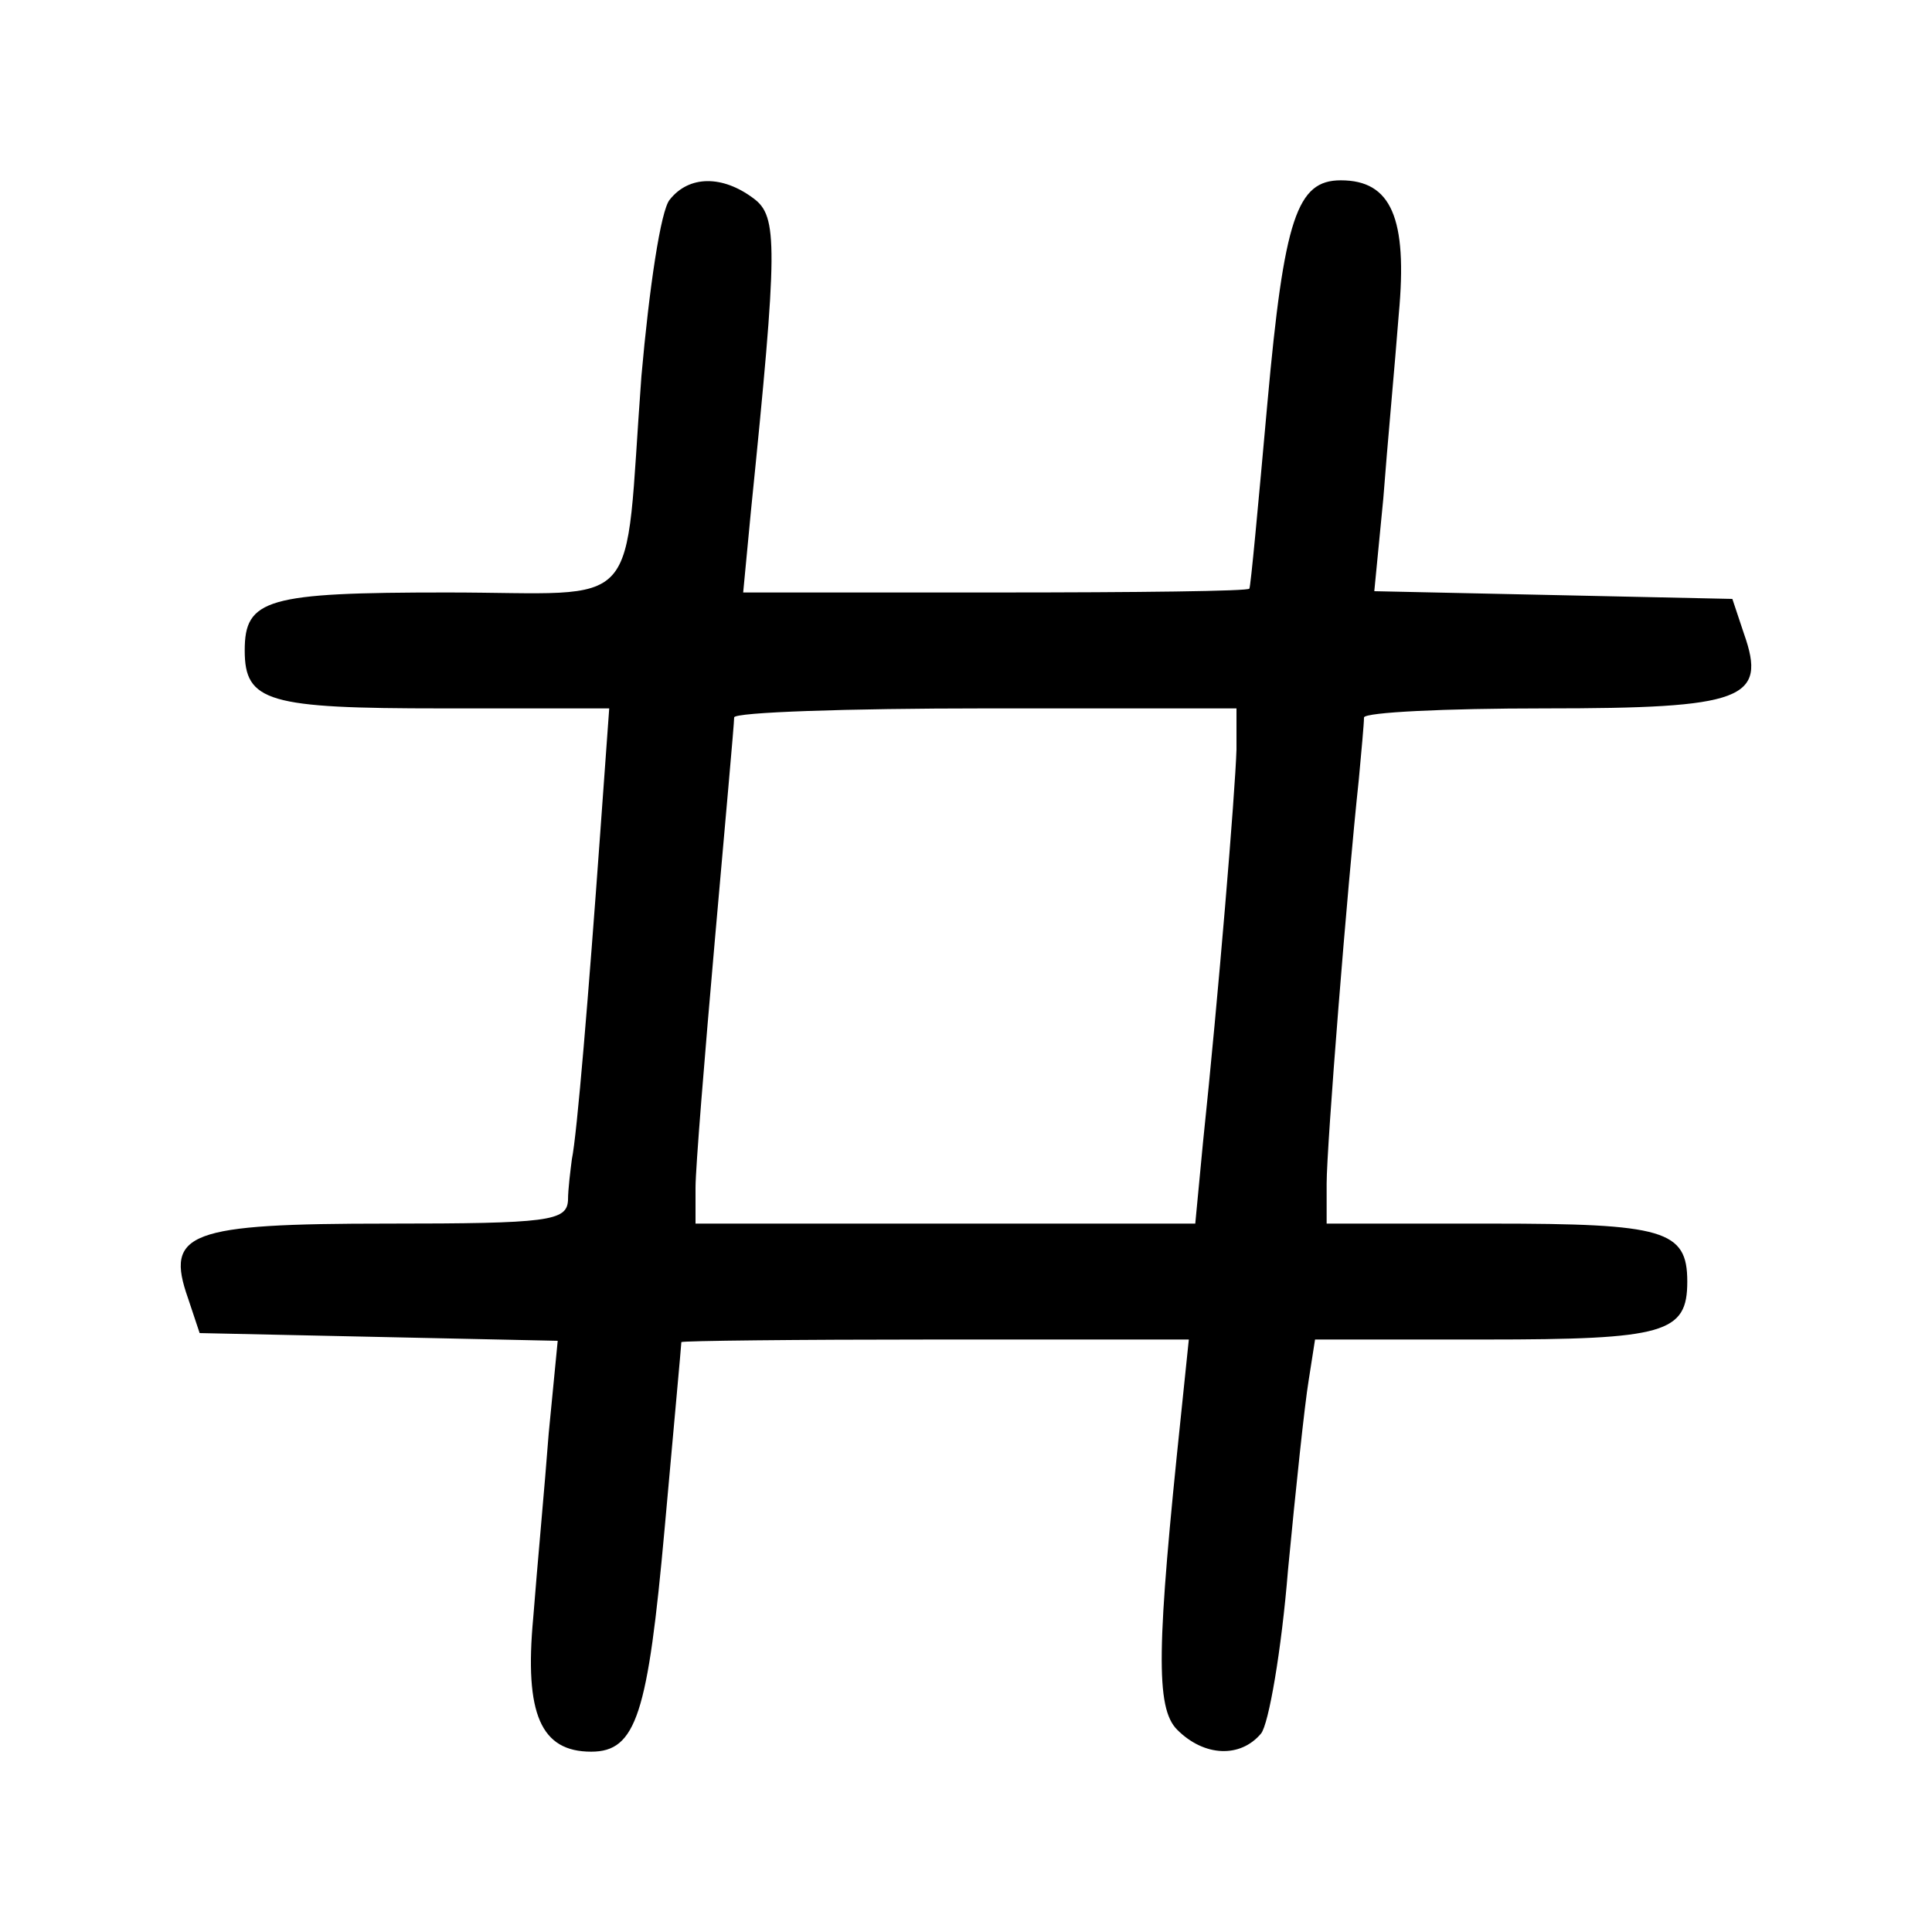 <?xml version="1.0" standalone="no"?>
<!DOCTYPE svg PUBLIC "-//W3C//DTD SVG 20010904//EN"
 "http://www.w3.org/TR/2001/REC-SVG-20010904/DTD/svg10.dtd">
<svg version="1.0" xmlns="http://www.w3.org/2000/svg"
 width="150pt" height="150pt" viewBox="0 0 150 150"
 preserveAspectRatio="xMidYMid meet">

<g transform="translate(0,150) scale(0.1,-0.1)"
fill="#000000" stroke="none">
<path d="M520 1345 c-7 -8 -16 -69 -22 -137 -14 -188 4 -168 -151 -168 -140 0
-157 -5 -157 -45 0 -40 18 -45 153 -45 l130 0 -7 -97 c-9 -125 -18 -234 -22
-253 -1 -8 -3 -23 -3 -32 -1 -16 -15 -18 -140 -18 -155 0 -173 -7 -155 -58 l9
-27 139 -3 139 -3 -7 -72 c-3 -40 -9 -104 -12 -143 -7 -75 6 -104 45 -104 35
0 44 29 57 173 7 78 13 143 13 145 1 1 89 2 197 2 l197 0 -6 -58 c-19 -181
-20 -228 -3 -245 21 -21 49 -22 65 -3 6 7 16 65 21 127 6 63 13 129 16 147 l5
32 132 0 c140 0 157 5 157 45 0 40 -18 45 -152 45 l-128 0 0 31 c0 29 16 230
25 314 2 22 4 43 4 48 1 4 63 7 140 7 155 0 173 7 155 58 l-9 27 -139 3 -139
3 7 72 c3 40 9 104 12 143 7 75 -6 104 -45 104 -34 0 -44 -29 -57 -173 -7 -78
-13 -143 -14 -144 0 -2 -88 -3 -196 -3 l-197 0 6 63 c21 207 21 229 2 243 -24
18 -50 18 -65 -1z m440 -427 c-1 -33 -14 -191 -26 -305 l-6 -63 -194 0 -194 0
0 28 c0 15 7 101 15 192 8 91 15 168 15 173 0 4 88 7 195 7 l195 0 0 -32z"/>
</g>
</svg>
